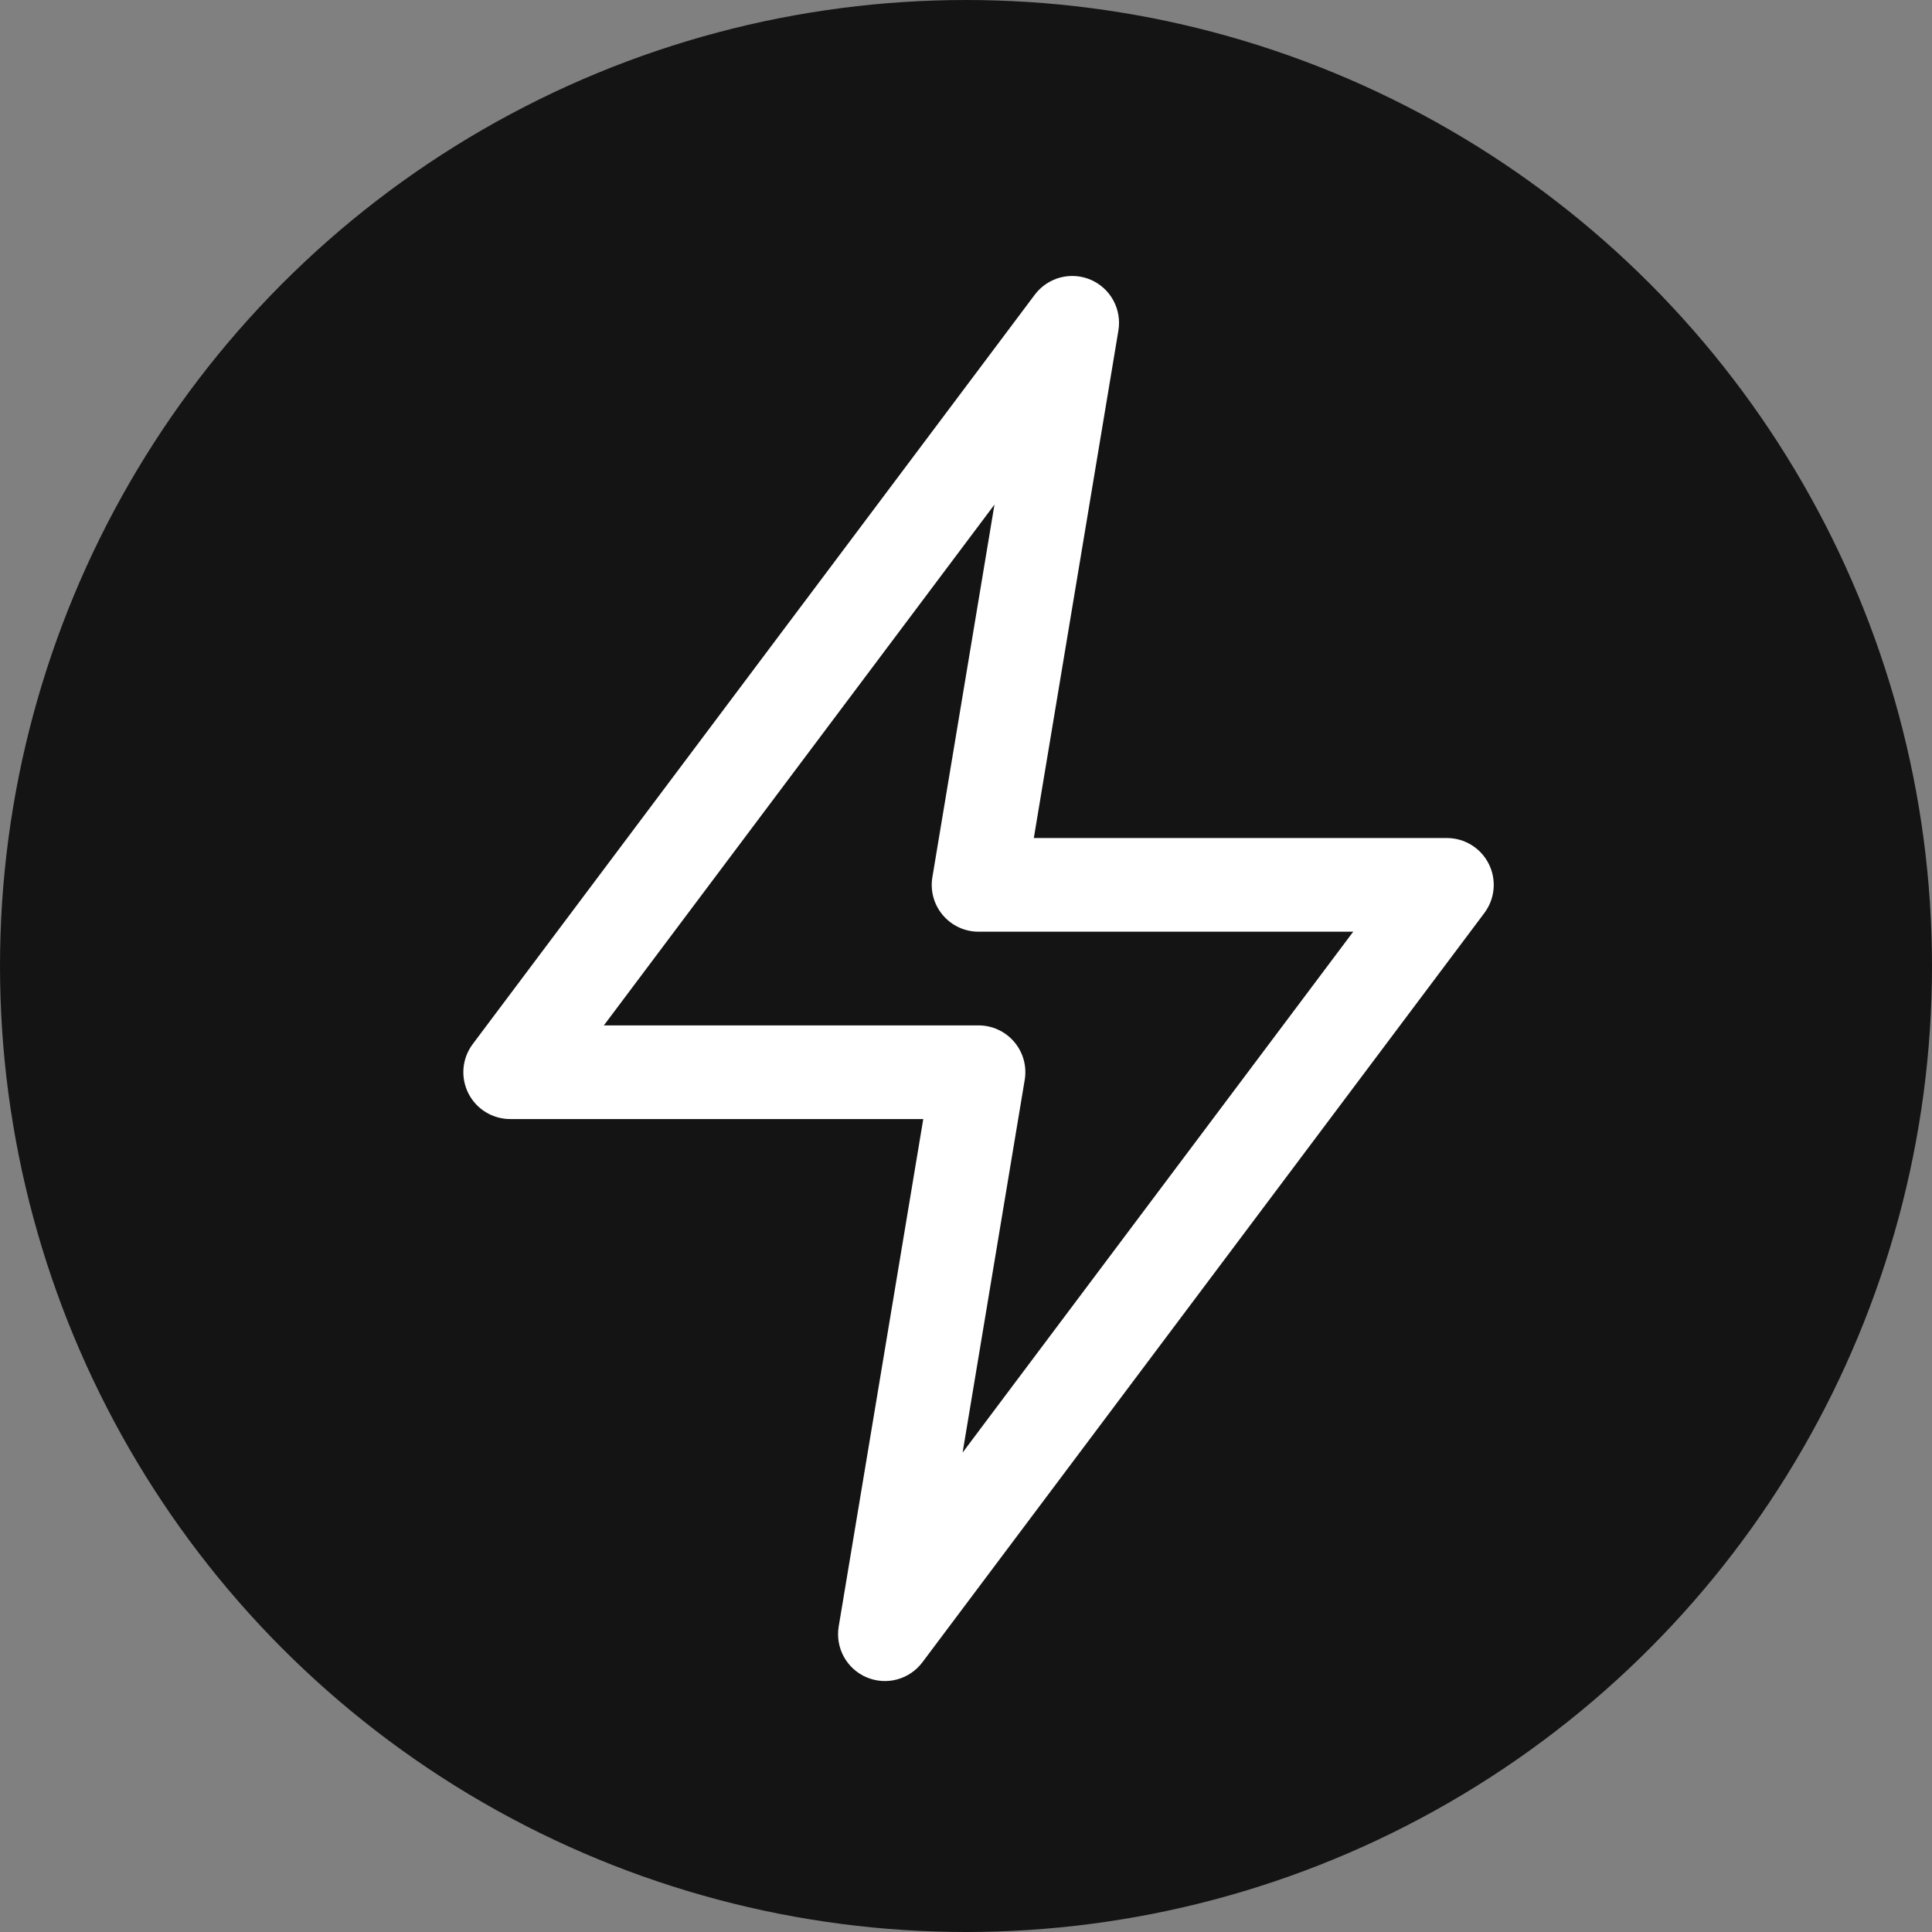 <svg width="77" height="77" viewBox="0 0 77 77" fill="none" xmlns="http://www.w3.org/2000/svg">
<rect x="0" y="0" width="77" height="77" fill="#808080" stroke="none"/>
<circle cx="38.5" cy="38.5" r="38.5" fill="#141414"/>
<path fill-rule="evenodd" clip-rule="evenodd" d="M43.469 11.149C43.853 11.314 44.171 11.603 44.371 11.97C44.571 12.337 44.643 12.761 44.574 13.173L41.203 33.4H57.667C58.013 33.4 58.353 33.496 58.648 33.679C58.943 33.861 59.181 34.122 59.336 34.432C59.491 34.742 59.557 35.089 59.526 35.434C59.495 35.779 59.368 36.109 59.16 36.387L36.76 66.253C36.509 66.587 36.153 66.827 35.749 66.935C35.346 67.043 34.918 67.012 34.534 66.848C34.15 66.684 33.832 66.395 33.631 66.029C33.43 65.662 33.358 65.239 33.426 64.827L36.797 44.6H20.333C19.987 44.6 19.647 44.503 19.352 44.321C19.057 44.139 18.819 43.878 18.664 43.568C18.509 43.258 18.443 42.911 18.474 42.566C18.505 42.22 18.632 41.891 18.84 41.613L41.24 11.747C41.491 11.412 41.847 11.171 42.251 11.062C42.655 10.954 43.084 10.985 43.469 11.149ZM24.067 40.867H39C39.271 40.867 39.539 40.926 39.785 41.04C40.03 41.154 40.248 41.32 40.423 41.527C40.599 41.733 40.727 41.976 40.799 42.237C40.871 42.498 40.885 42.772 40.84 43.039L38.365 57.891L53.933 37.133H39C38.729 37.133 38.461 37.074 38.215 36.96C37.97 36.846 37.752 36.68 37.577 36.473C37.401 36.266 37.273 36.024 37.201 35.763C37.129 35.502 37.115 35.228 37.16 34.961L39.635 20.109L24.067 40.867Z" fill="white"/>
</svg>
